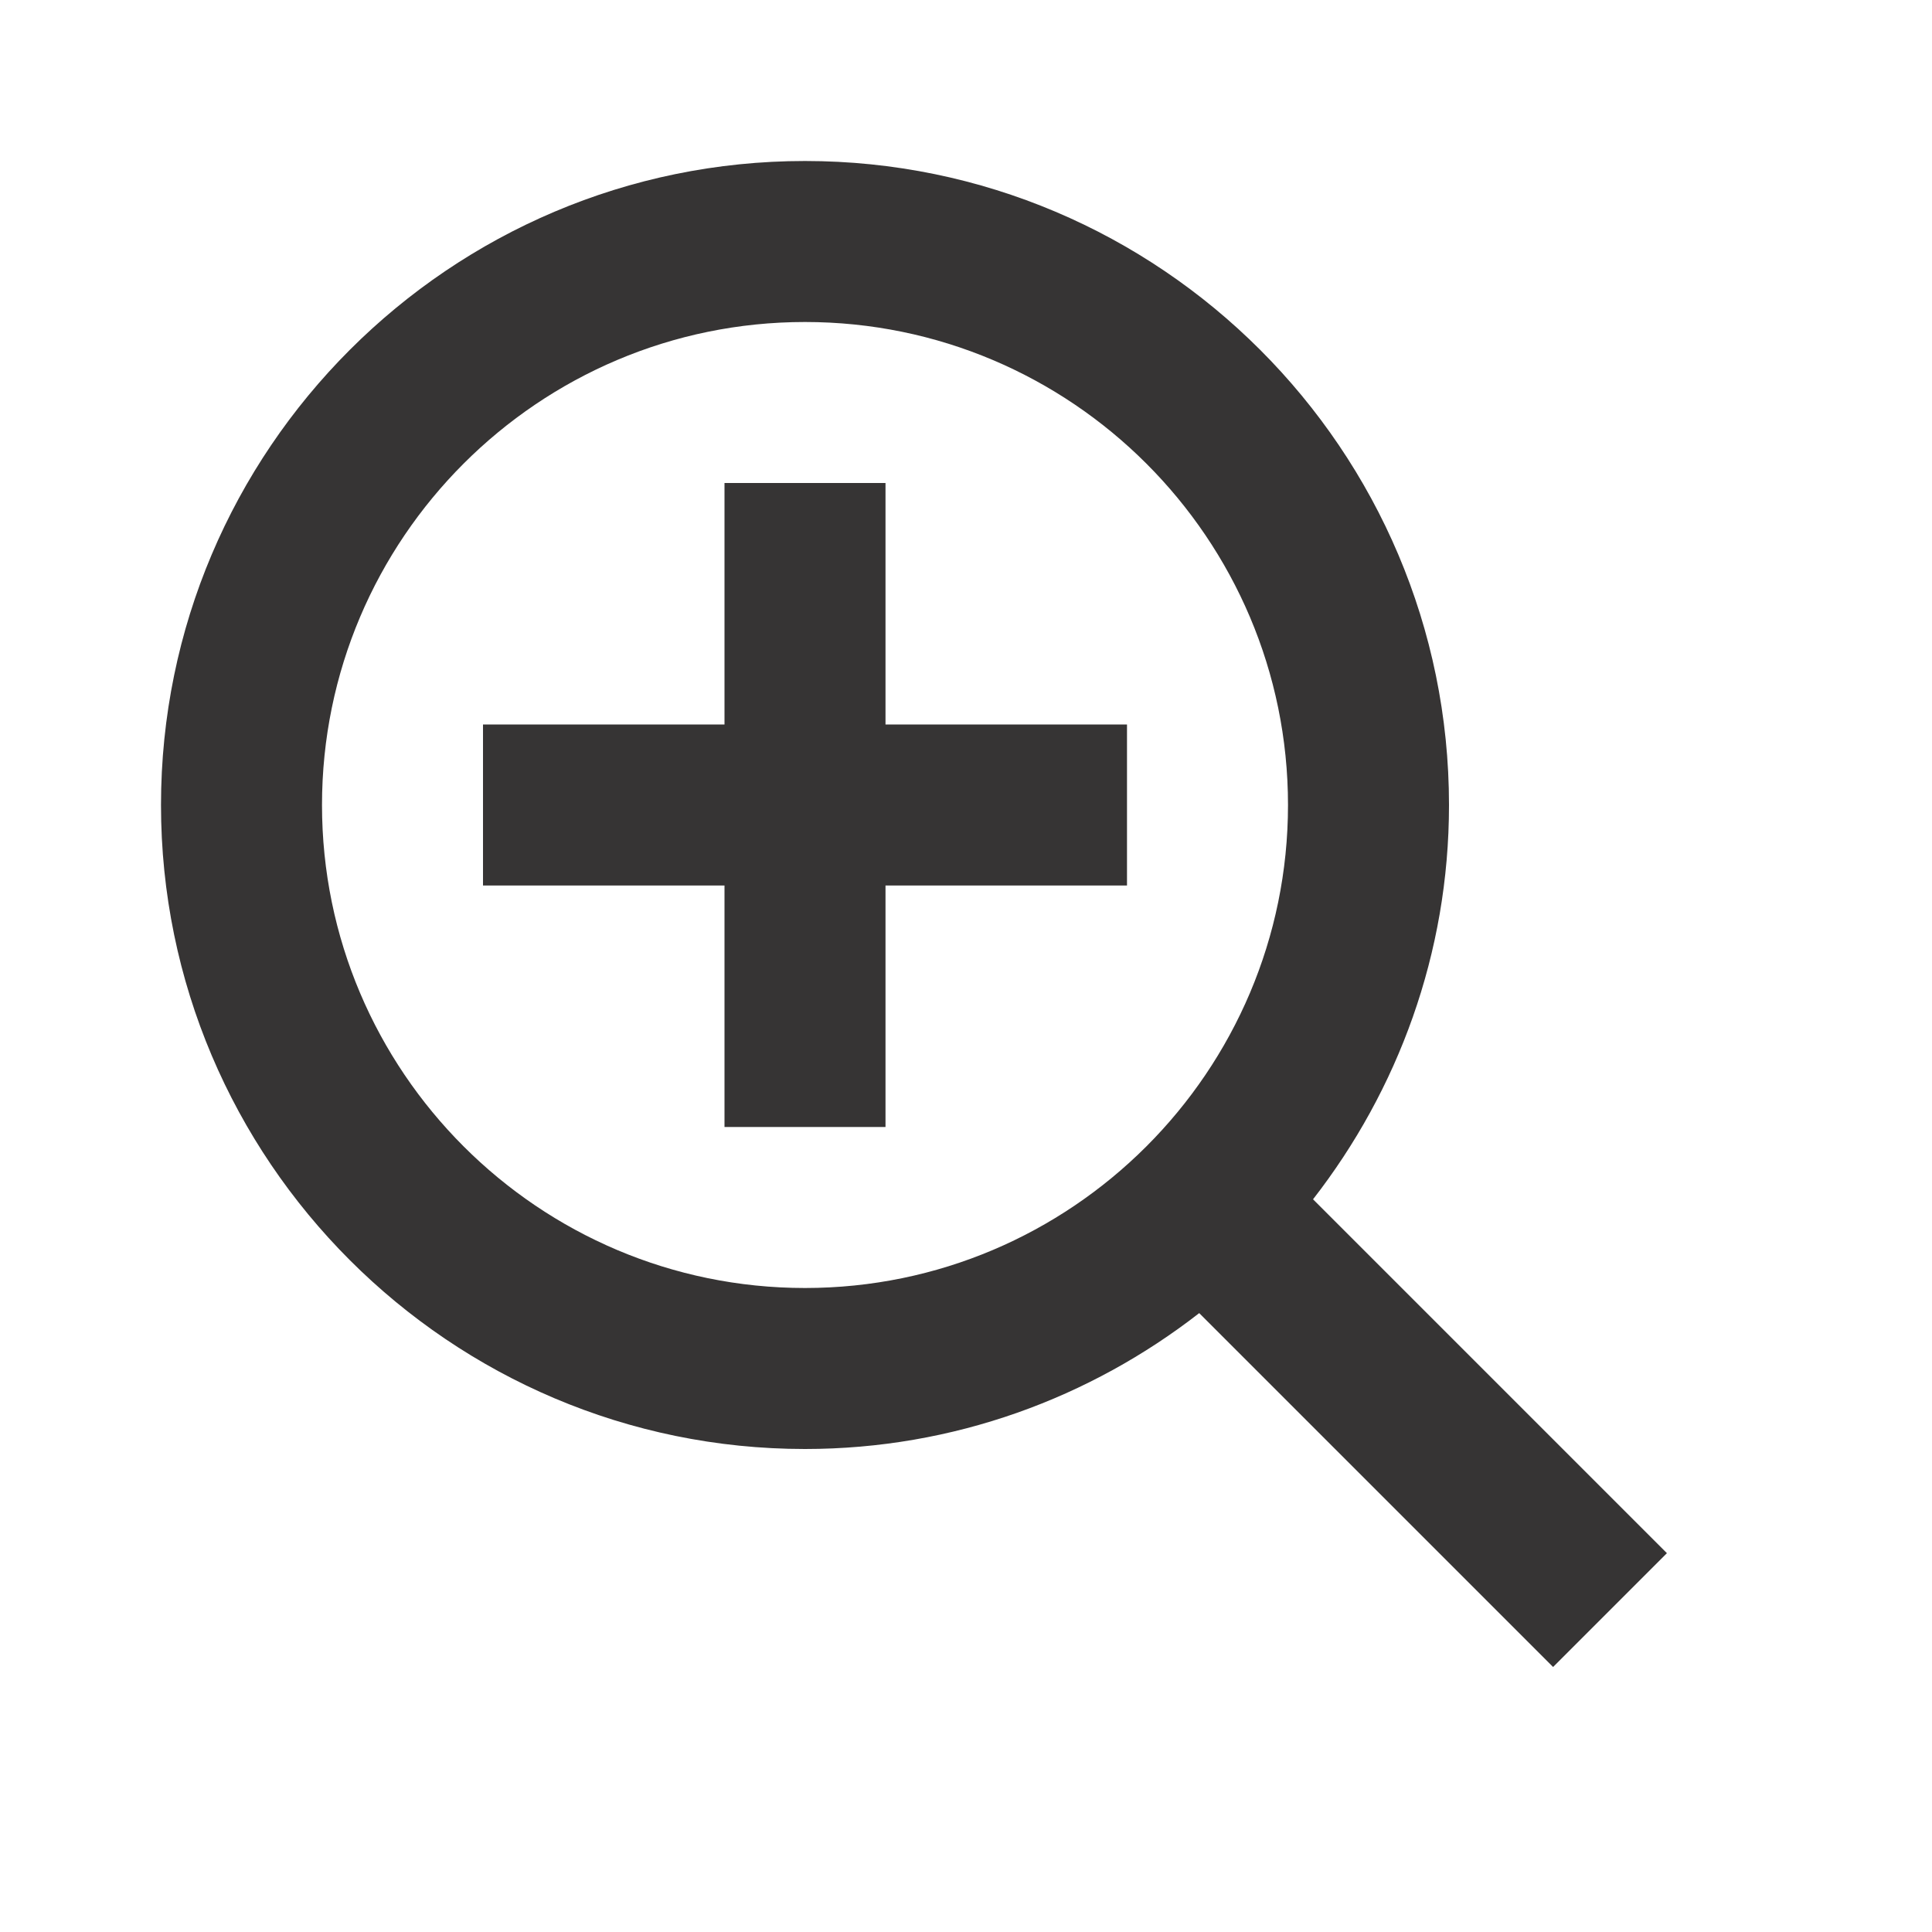 <svg width="24" height="24" viewBox="0 0 24 24" fill="none" xmlns="http://www.w3.org/2000/svg">
<path d="M11 6H9V9H6V11H9V14H11V11H14V9H11V6Z" fill="#363434"/>
<path d="M10 2C5.589 2 2 5.589 2 10C2 14.411 5.589 18 10 18C11.846 18 13.543 17.365 14.897 16.312L19.293 20.708L20.707 19.294L16.311 14.898C17.365 13.543 18 11.846 18 10C18 5.589 14.411 2 10 2ZM10 16C6.691 16 4 13.309 4 10C4 6.691 6.691 4 10 4C13.309 4 16 6.691 16 10C16 13.309 13.309 16 10 16Z" fill="#363434"/>
</svg>
